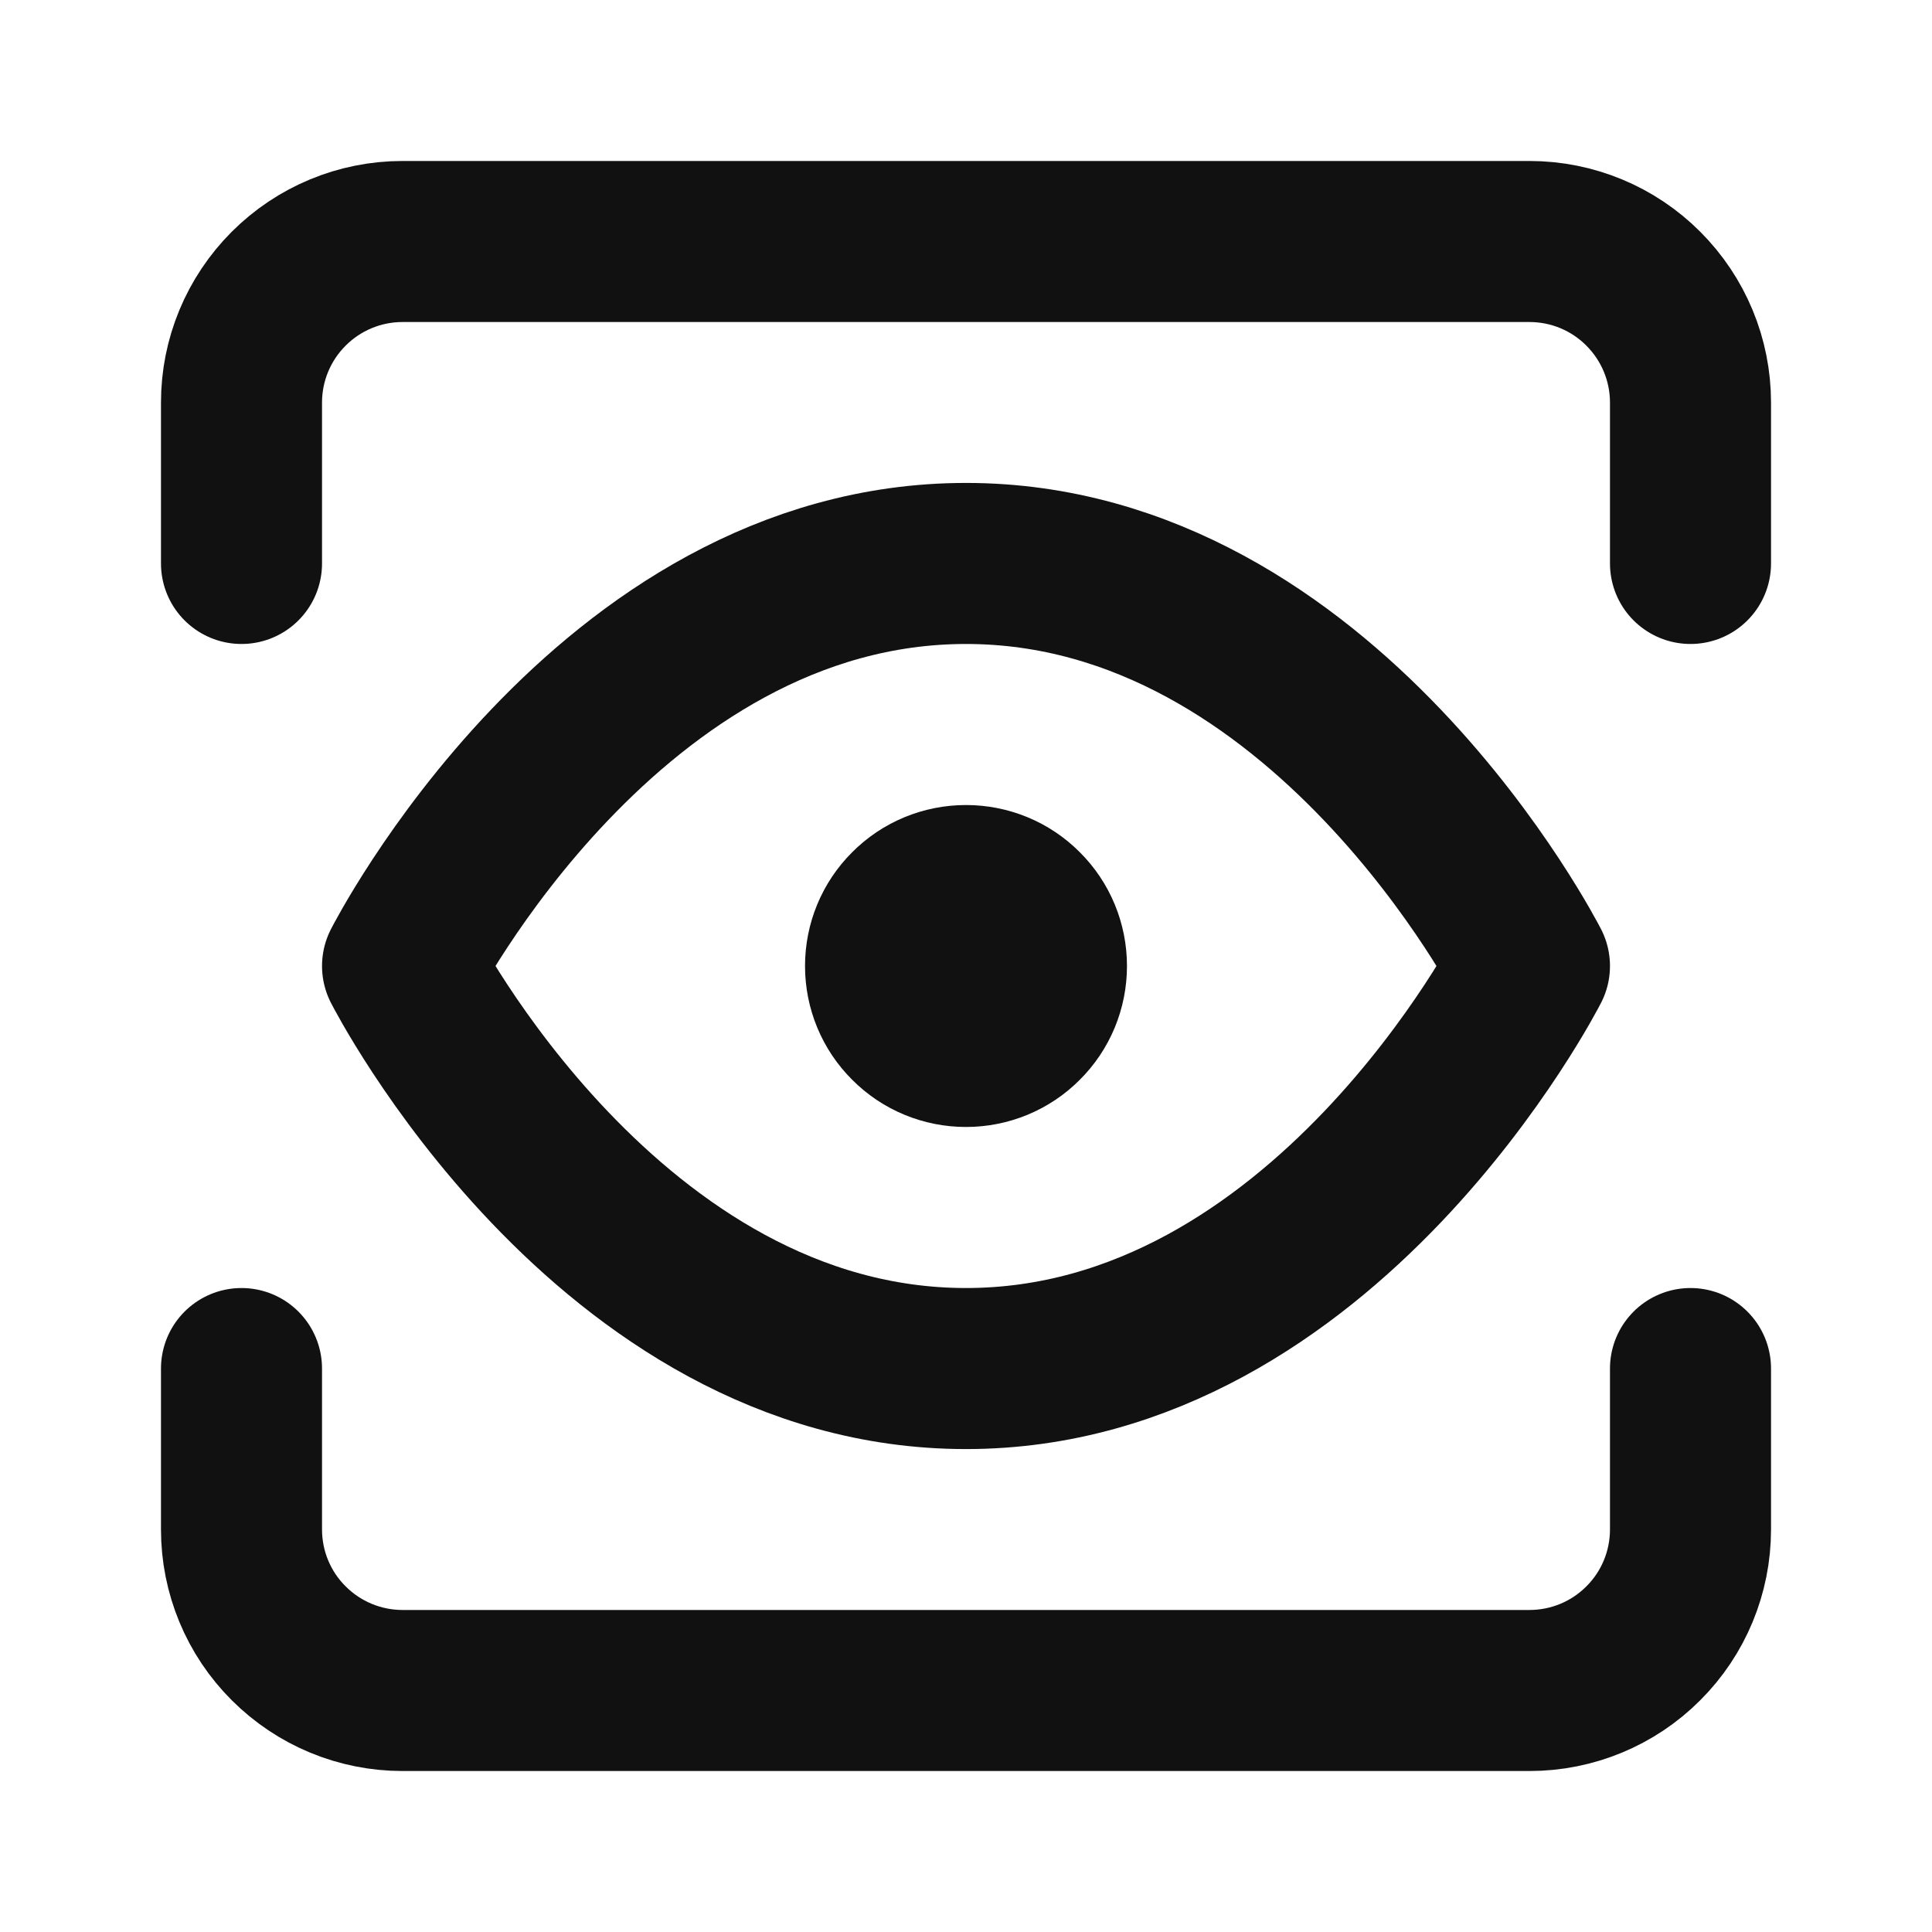 <svg width="14" height="14" viewBox="0 0 14 14" fill="none" xmlns="http://www.w3.org/2000/svg">
<path d="M2.917 7C2.917 7 4.401 4.083 7 4.083C9.598 4.083 11.083 7 11.083 7C11.083 7 9.598 9.917 7 9.917C4.401 9.917 2.917 7 2.917 7Z" stroke="#111111" stroke-width="1.167" stroke-linecap="round" stroke-linejoin="round"/>
<path d="M12.25 9.917V11.083C12.25 11.393 12.127 11.69 11.908 11.908C11.69 12.127 11.393 12.25 11.083 12.25H2.917C2.607 12.25 2.311 12.127 2.092 11.908C1.873 11.69 1.75 11.393 1.75 11.083V9.917M12.25 4.083V2.917C12.25 2.607 12.127 2.311 11.908 2.092C11.69 1.873 11.393 1.75 11.083 1.75H2.917C2.607 1.75 2.311 1.873 2.092 2.092C1.873 2.311 1.75 2.607 1.75 2.917V4.083M7 7.583C7.155 7.583 7.303 7.522 7.412 7.412C7.522 7.303 7.583 7.155 7.583 7C7.583 6.845 7.522 6.697 7.412 6.588C7.303 6.478 7.155 6.417 7 6.417C6.845 6.417 6.697 6.478 6.588 6.588C6.478 6.697 6.417 6.845 6.417 7C6.417 7.155 6.478 7.303 6.588 7.412C6.697 7.522 6.845 7.583 7 7.583Z" stroke="#111111" stroke-width="1.167" stroke-linecap="round" stroke-linejoin="round"/>
</svg>
